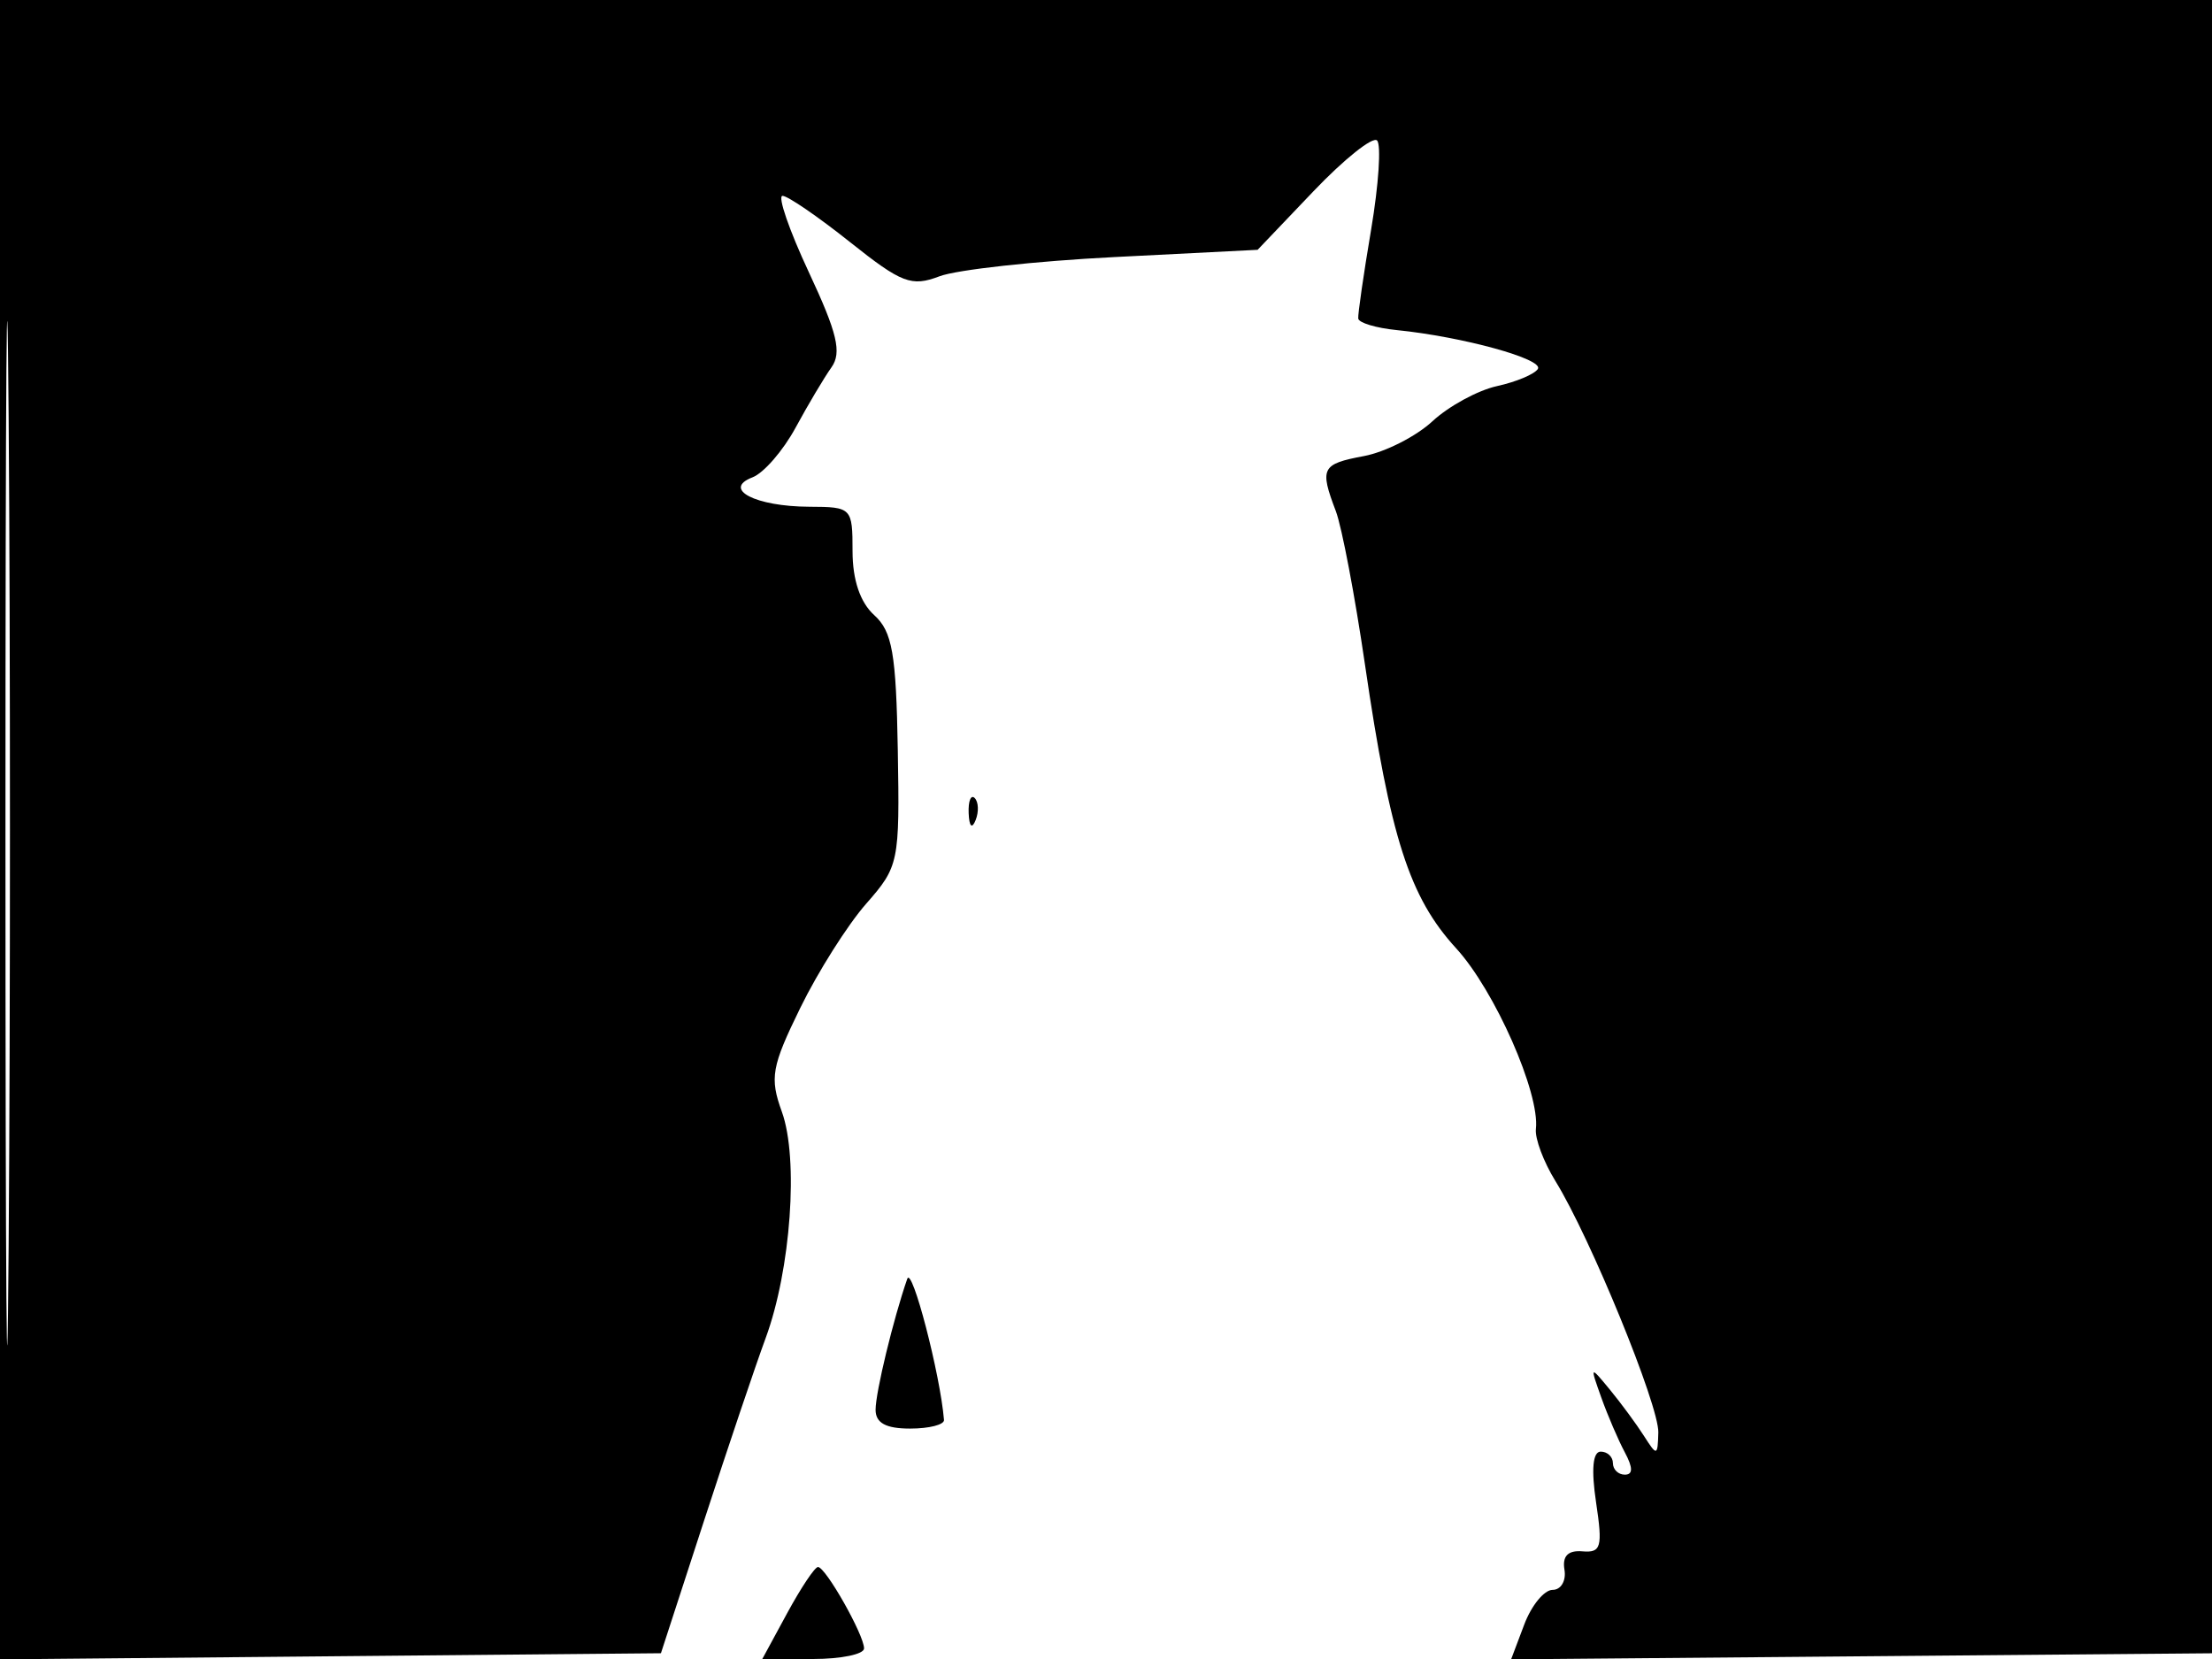 <svg xmlns="http://www.w3.org/2000/svg" width="192" height="144" viewBox="0 0 192 144" version="1.1">
	<path d="M 0 72.015 L 0 144.031 28.684 143.765 L 57.368 143.500 61.110 132 C 63.168 125.675, 65.575 118.538, 66.459 116.141 C 68.646 110.206, 69.337 100.573, 67.866 96.505 C 66.797 93.550, 66.968 92.586, 69.462 87.488 C 70.998 84.348, 73.570 80.281, 75.178 78.450 C 78.024 75.209, 78.096 74.860, 77.928 65.105 C 77.783 56.715, 77.450 54.812, 75.878 53.389 C 74.661 52.288, 74 50.336, 74 47.845 C 74 44.071, 73.930 44, 70.250 43.985 C 65.572 43.966, 62.654 42.454, 65.321 41.430 C 66.291 41.058, 67.971 39.121, 69.053 37.127 C 70.135 35.132, 71.538 32.774, 72.169 31.887 C 73.081 30.606, 72.678 28.910, 70.211 23.637 C 68.503 19.987, 67.473 17, 67.922 17 C 68.371 17, 71.006 18.805, 73.776 21.011 C 78.264 24.584, 79.111 24.908, 81.545 23.983 C 83.047 23.412, 89.875 22.661, 96.718 22.314 L 109.160 21.683 114.007 16.602 C 116.673 13.808, 119.158 11.824, 119.529 12.195 C 119.899 12.566, 119.668 16.042, 119.014 19.920 C 118.359 23.798, 117.856 27.275, 117.894 27.646 C 117.933 28.018, 119.435 28.471, 121.232 28.651 C 126.955 29.228, 134.013 31.169, 133.486 32.022 C 133.206 32.475, 131.612 33.146, 129.944 33.512 C 128.275 33.879, 125.751 35.253, 124.333 36.567 C 122.916 37.880, 120.236 39.240, 118.378 39.589 C 114.708 40.277, 114.529 40.630, 115.949 44.365 C 116.470 45.737, 117.608 51.729, 118.478 57.680 C 120.675 72.721, 122.334 77.882, 126.397 82.318 C 129.744 85.972, 133.677 94.885, 133.315 97.996 C 133.219 98.818, 133.982 100.852, 135.010 102.516 C 138.038 107.416, 144.005 121.995, 143.941 124.339 C 143.885 126.392, 143.823 126.407, 142.691 124.631 C 142.036 123.604, 140.710 121.804, 139.745 120.631 C 138.004 118.518, 137.997 118.523, 138.995 121.317 C 139.549 122.867, 140.467 125.004, 141.036 126.067 C 141.749 127.399, 141.748 128, 141.035 128 C 140.466 128, 140 127.550, 140 127 C 140 126.450, 139.522 126, 138.939 126 C 138.251 126, 138.110 127.551, 138.538 130.405 C 139.121 134.294, 138.982 134.793, 137.349 134.655 C 136.101 134.550, 135.595 135.068, 135.794 136.250 C 135.955 137.213, 135.492 138, 134.763 138 C 134.035 138, 132.926 139.356, 132.301 141.014 L 131.163 144.029 161.831 143.764 L 192.500 143.500 192.757 71.750 L 193.013 0 96.507 0 L 0 0 0 72.015 M 0.474 72.500 C 0.474 112.100, 0.598 128.154, 0.750 108.176 C 0.901 88.198, 0.901 55.798, 0.750 36.176 C 0.598 16.554, 0.474 32.900, 0.474 72.500 M 84.079 70.583 C 84.127 71.748, 84.364 71.985, 84.683 71.188 C 84.972 70.466, 84.936 69.603, 84.604 69.271 C 84.272 68.939, 84.036 69.529, 84.079 70.583 M 78.750 111 C 77.542 114.474, 76 120.850, 76 122.366 C 76 123.515, 76.891 124, 79 124 C 80.650 124, 81.972 123.662, 81.938 123.250 C 81.613 119.292, 79.153 109.840, 78.750 111 M 68.333 140.008 L 66.166 144 70.583 144 C 73.012 144, 75 143.586, 75 143.081 C 75 141.907, 71.663 136.012, 71 136.015 C 70.725 136.016, 69.525 137.813, 68.333 140.008" stroke="none" fill="black" fill-rule="evenodd"/>
</svg>